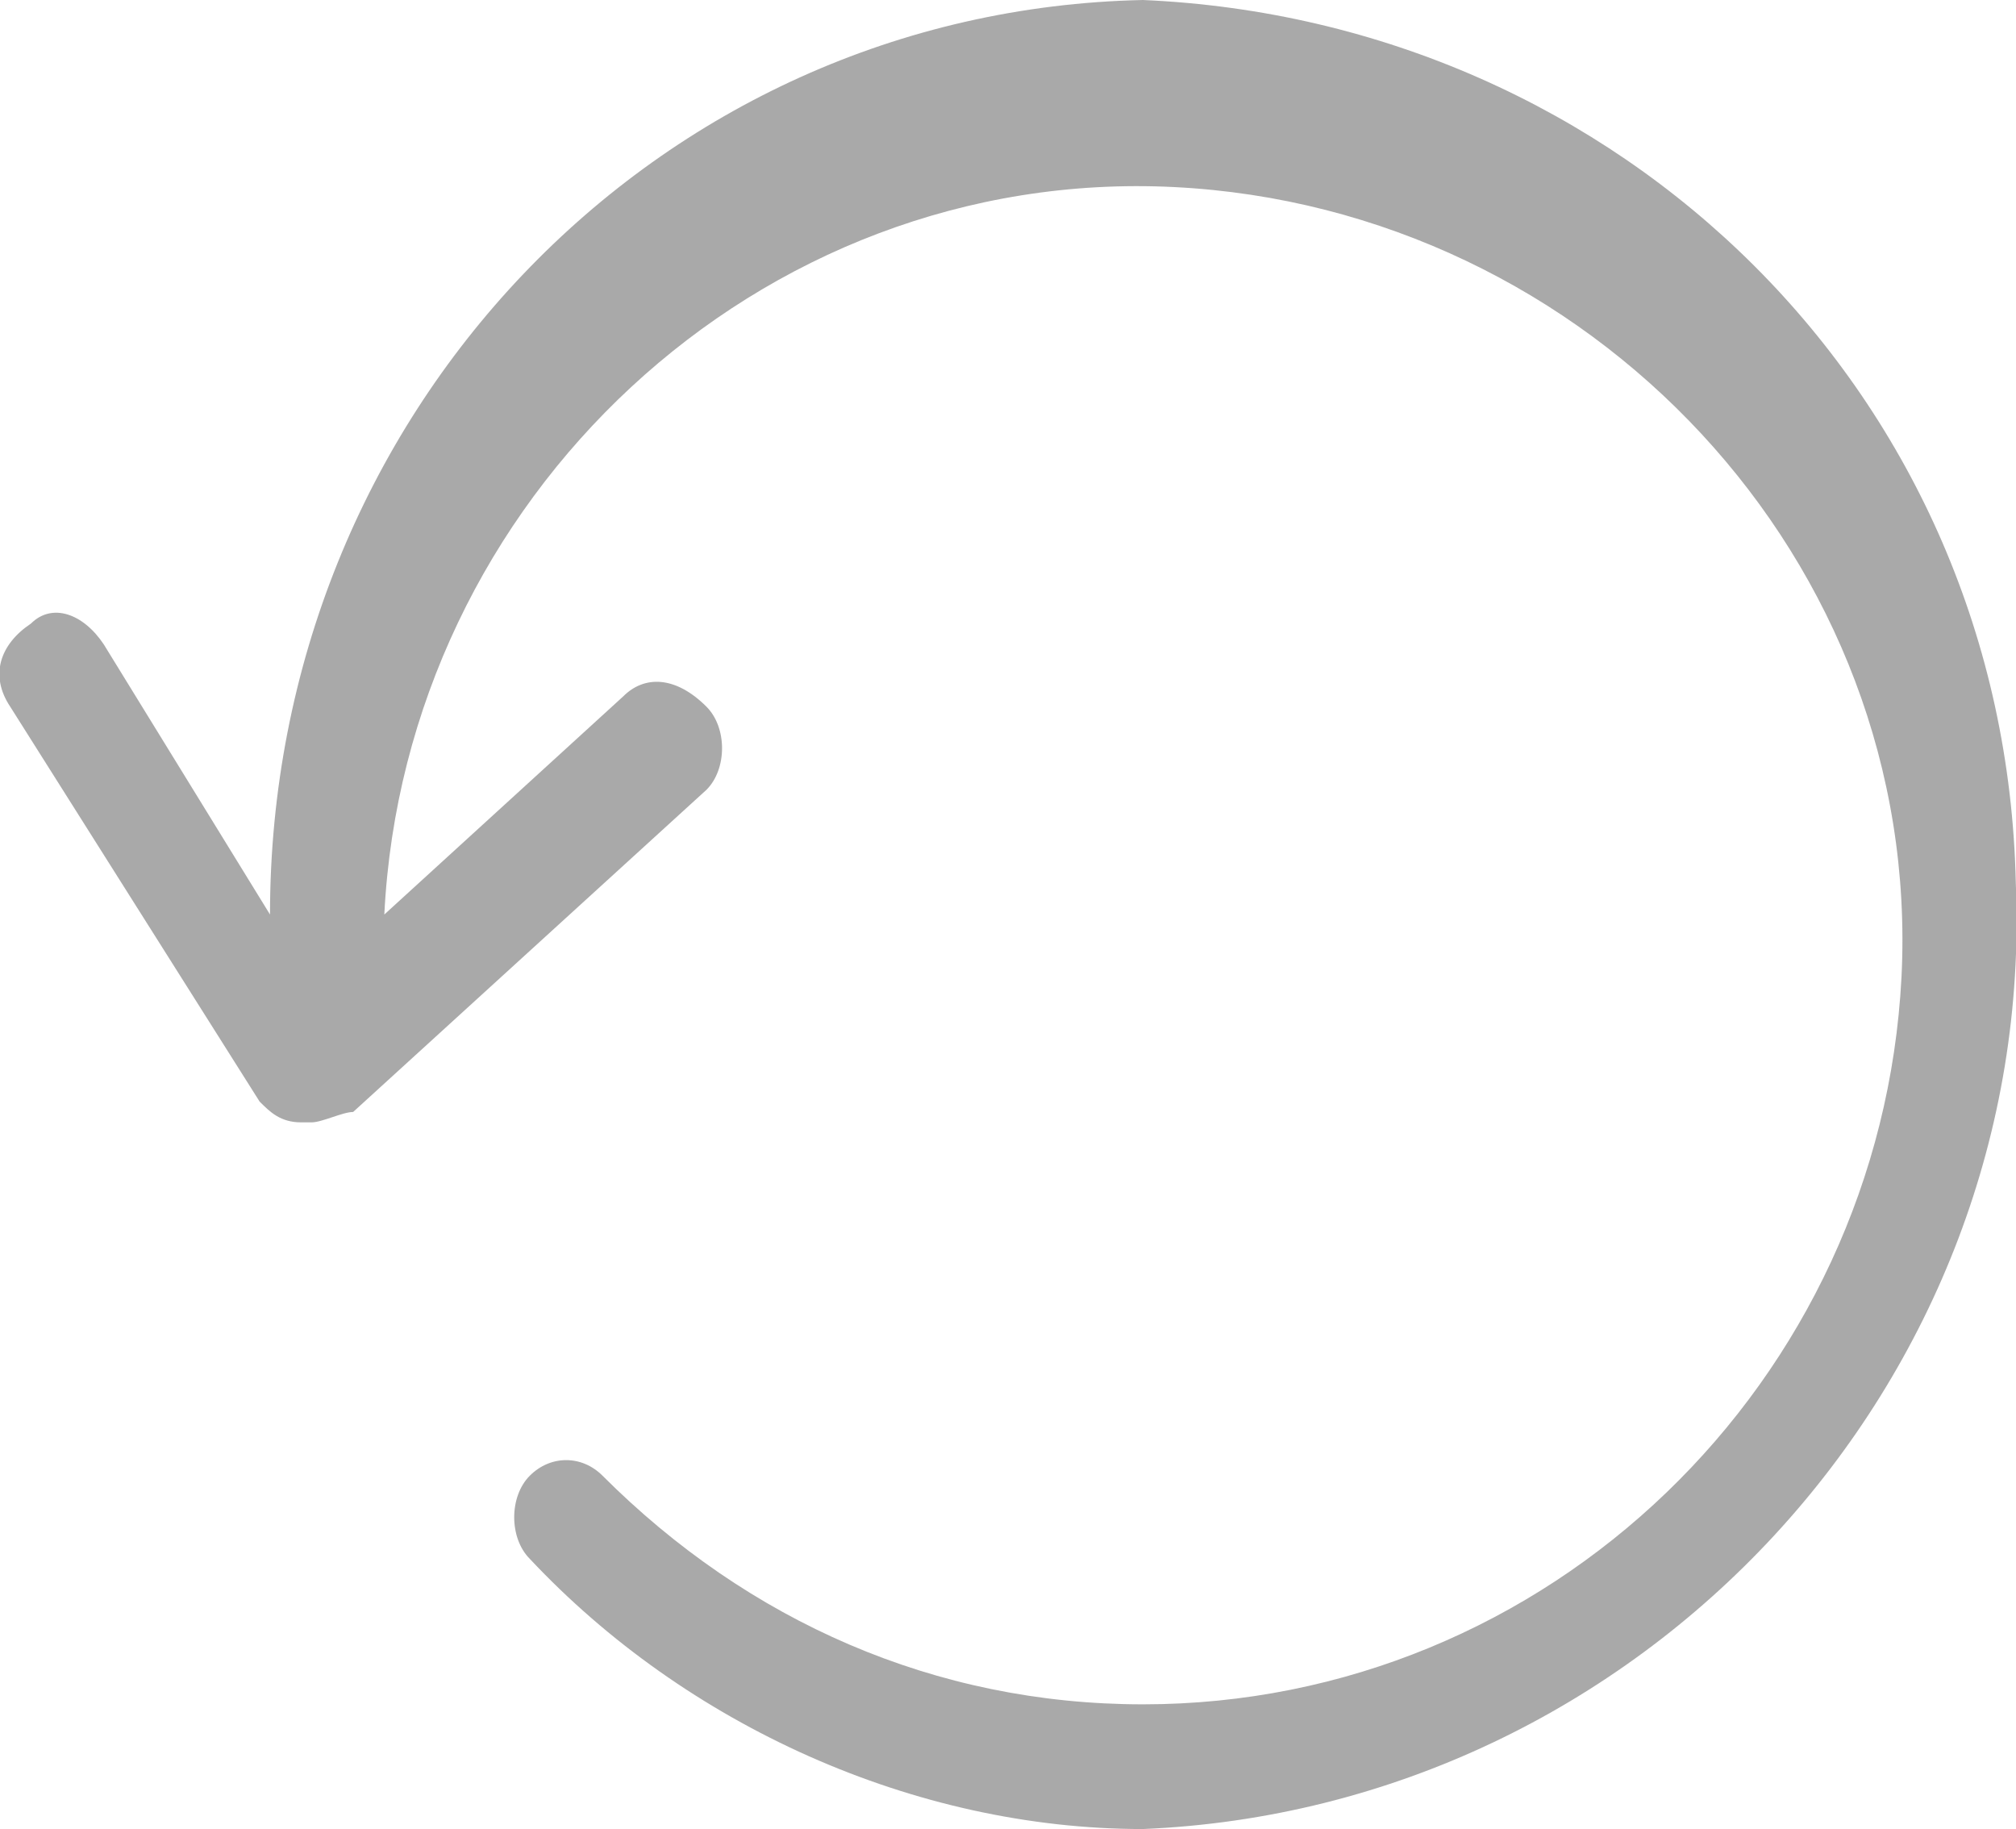 <?xml version="1.0" encoding="utf-8"?>
<!-- Generator: Adobe Illustrator 16.0.0, SVG Export Plug-In . SVG Version: 6.00 Build 0)  -->
<!DOCTYPE svg PUBLIC "-//W3C//DTD SVG 1.1//EN" "http://www.w3.org/Graphics/SVG/1.1/DTD/svg11.dtd">
<svg version="1.1" id="Слой_1" xmlns="http://www.w3.org/2000/svg" xmlns:xlink="http://www.w3.org/1999/xlink" x="0px" y="0px"
	 width="595.279px" height="540.048px" viewBox="0 0 595.279 540.048" enable-background="new 0 0 595.279 540.048"
	 xml:space="preserve">
<path id="reset-icon" fill="#707070" fill-opacity="0.6" d="M337.476,0C193.259,3.068,79.726,122.738,79.726,270.025l0,0
	l-49.095-79.781c-6.137-9.205-15.343-12.273-21.479-6.137l0,0c-9.205,6.137-12.273,15.342-6.137,24.548l73.643,116.602
	c3.068,3.068,6.137,6.137,12.274,6.137c0,0,0,0,3.068,0s9.205-3.068,12.273-3.068l104.327-95.123c6.138-6.137,6.138-18.411,0-24.547
	c-9.205-9.206-18.41-9.206-24.547-3.069l0,0l-70.575,64.438l0,0c6.138-122.739,110.465-220.93,233.203-214.792
	c122.737,6.137,220.929,110.464,214.791,233.203c-6.137,119.67-104.327,214.791-223.997,214.791
	c-61.368,0-116.601-24.547-159.56-67.506c-6.137-6.137-15.342-6.137-21.479,0l0,0c-6.137,6.137-6.137,18.412,0,24.549
	c46.026,49.094,113.532,79.779,181.038,79.779c147.286-6.137,263.888-131.943,257.75-279.229
	C592.157,116.602,478.625,6.137,337.476,0z"/>
</svg>
